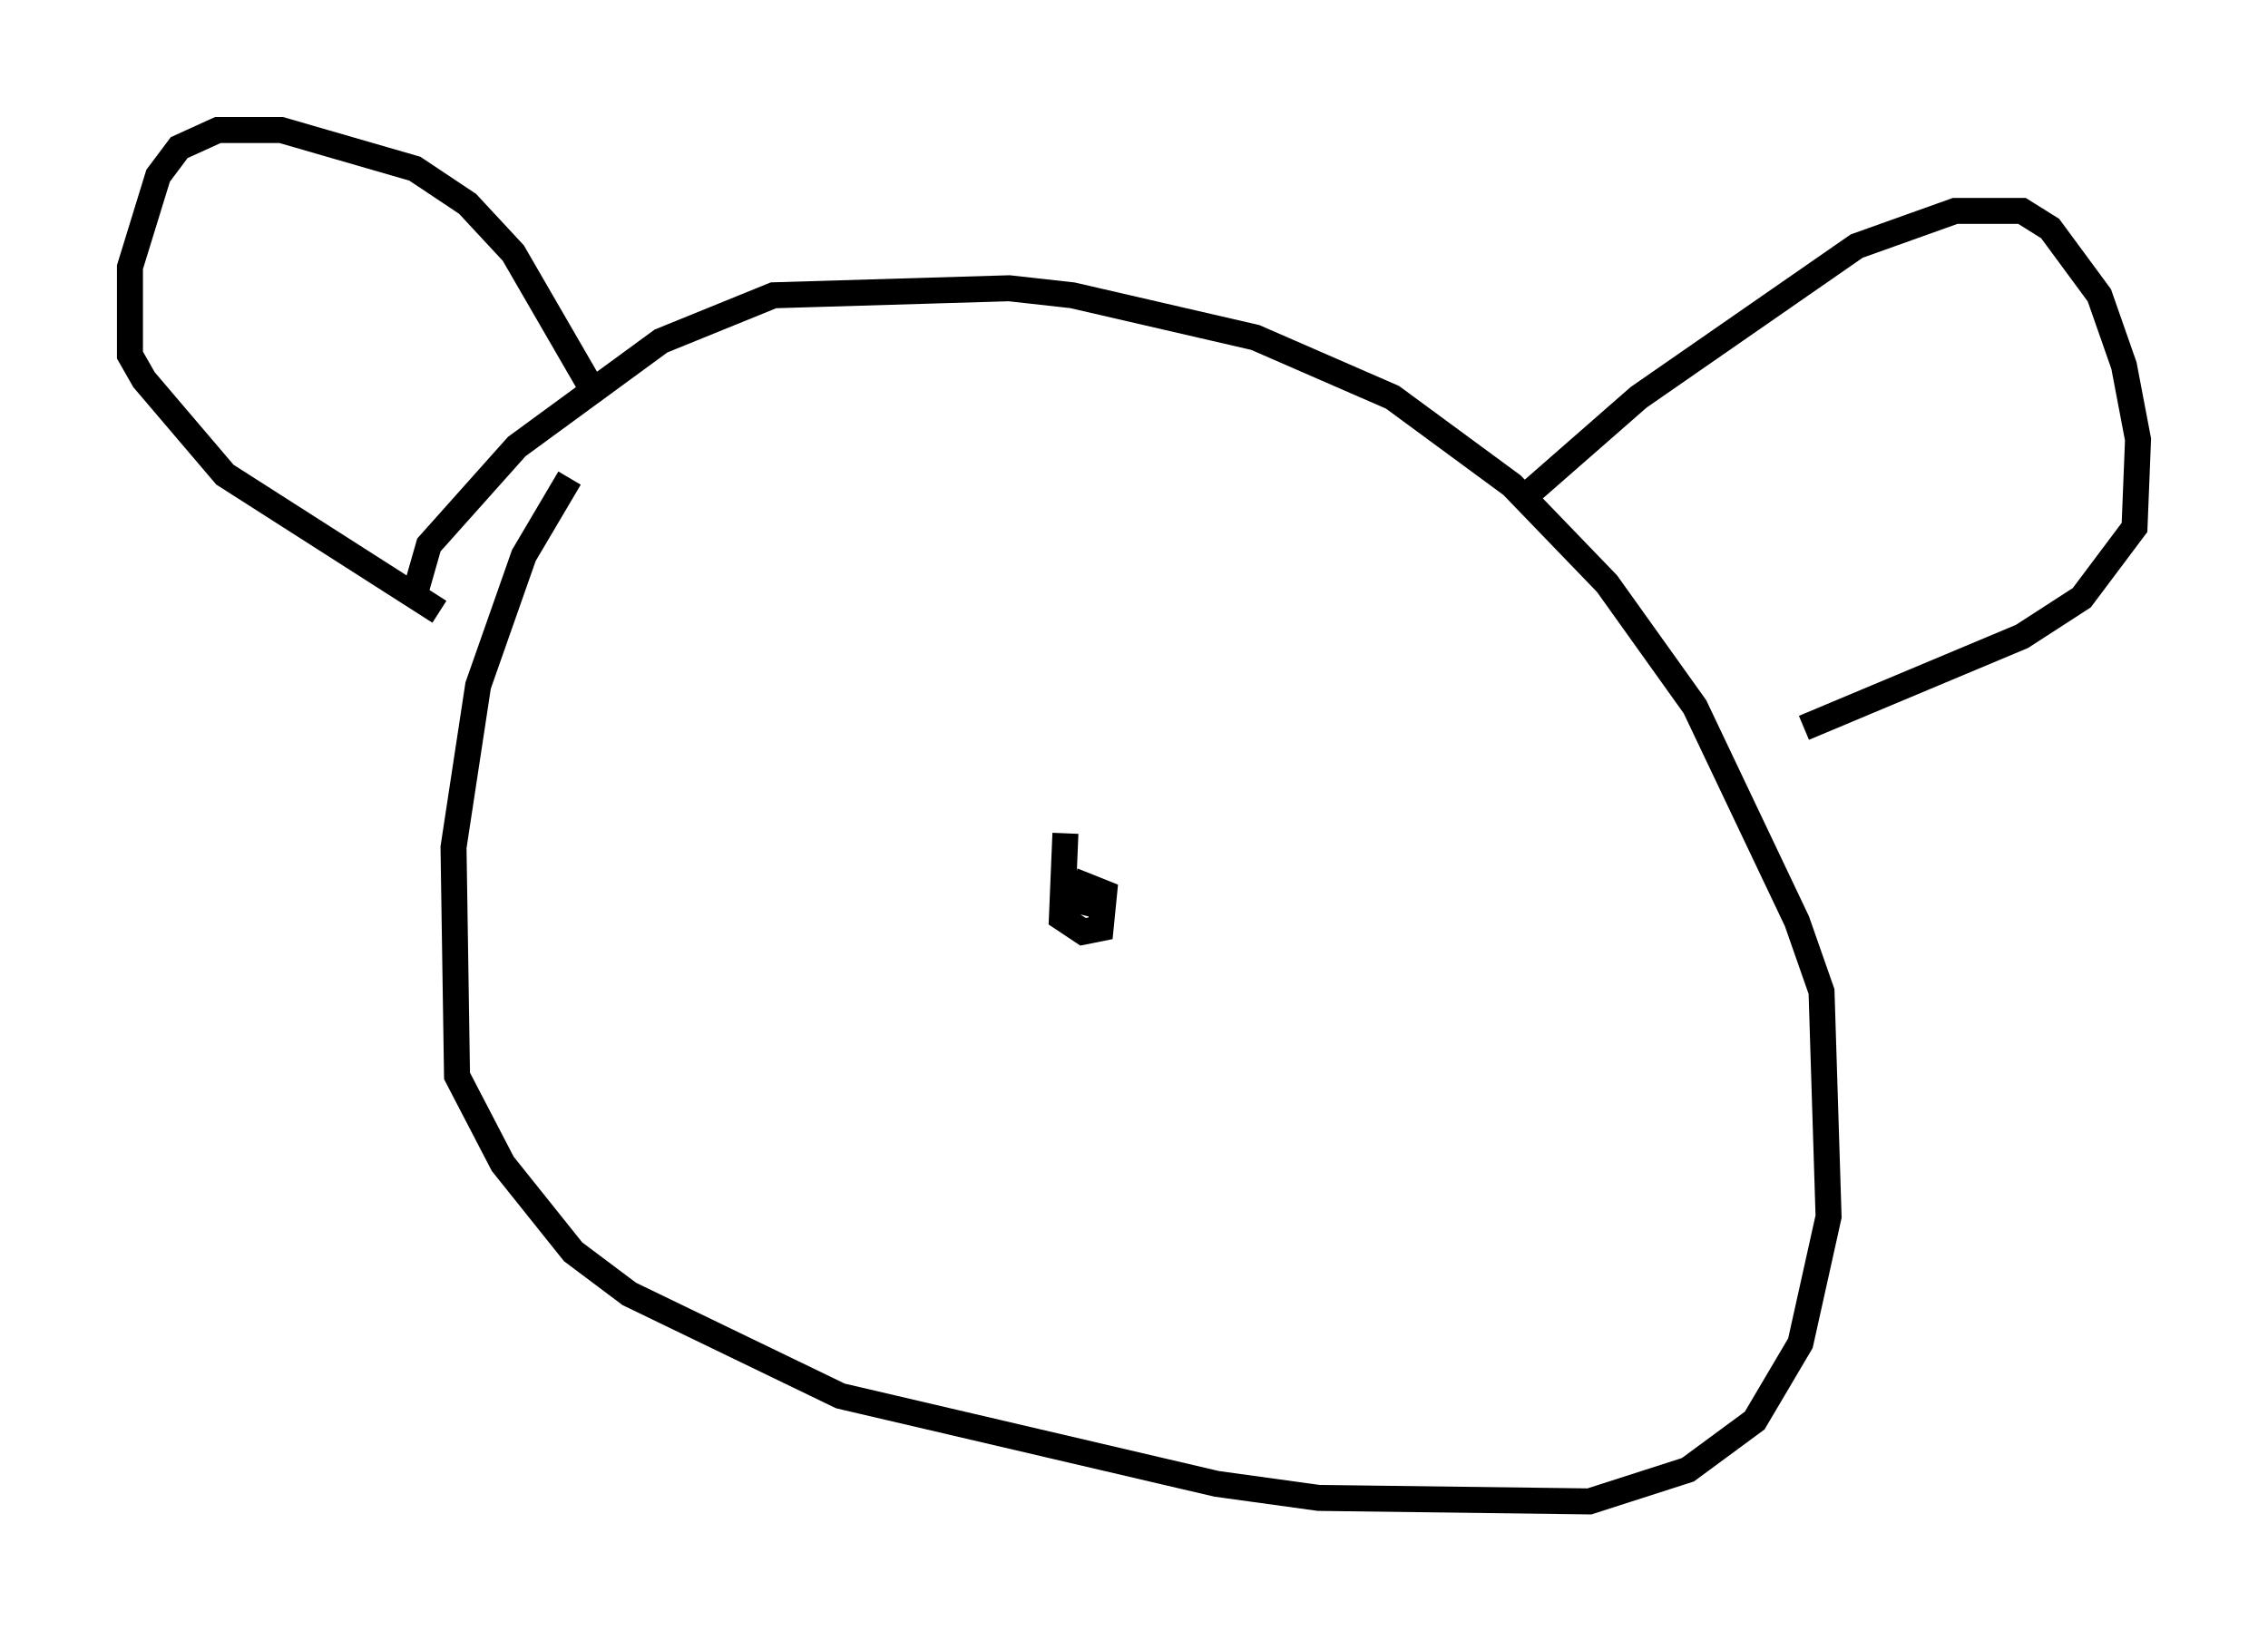 <?xml version="1.0" encoding="utf-8" ?>
<svg baseProfile="full" height="62.773" version="1.1" width="87.266" xmlns="http://www.w3.org/2000/svg" xmlns:ev="http://www.w3.org/2001/xml-events" xmlns:xlink="http://www.w3.org/1999/xlink"><defs /><rect fill="white" height="62.773" width="87.266" x="0" y="0" /><path d="M24.215, 15.961 m-2.3, 2.436 l-1.759, 2.977 -1.759, 5.007 l-0.947, 6.225 0.135, 8.796 l1.759, 3.383 2.706, 3.383 l2.165, 1.624 8.119, 3.924 l14.479, 3.383 3.924, 0.541 l10.419, 0.135 3.789, -1.218 l2.571, -1.894 1.759, -2.977 l1.083, -4.871 -0.271, -8.66 l-0.947, -2.706 -3.924, -8.254 l-3.383, -4.736 -3.654, -3.789 l-4.601, -3.383 -5.277, -2.3 l-7.036, -1.624 -2.436, -0.271 l-9.066, 0.271 -4.33, 1.759 l-5.548, 4.059 -3.383, 3.789 l-0.541, 1.894 m6.766, -7.984 l-2.977, -5.142 -1.759, -1.894 l-2.03, -1.353 -5.142, -1.488 l-2.436, 0.0 -1.488, 0.677 l-0.812, 1.083 -1.083, 3.518 l0.0, 3.383 0.541, 0.947 l3.112, 3.654 8.254, 5.277 m41.813, -4.465 l4.33, -3.789 8.39, -5.819 l3.789, -1.353 2.571, 0.0 l1.083, 0.677 1.894, 2.571 l0.947, 2.706 0.541, 2.842 l-0.135, 3.383 -2.03, 2.706 l-2.3, 1.488 -8.39, 3.518 m-28.416, 4.059 l-0.135, 3.248 0.812, 0.541 l0.677, -0.135 0.135, -1.353 l-0.677, -0.271 -0.271, 1.083 " fill="none" stroke="black" stroke-width="1" /></svg>